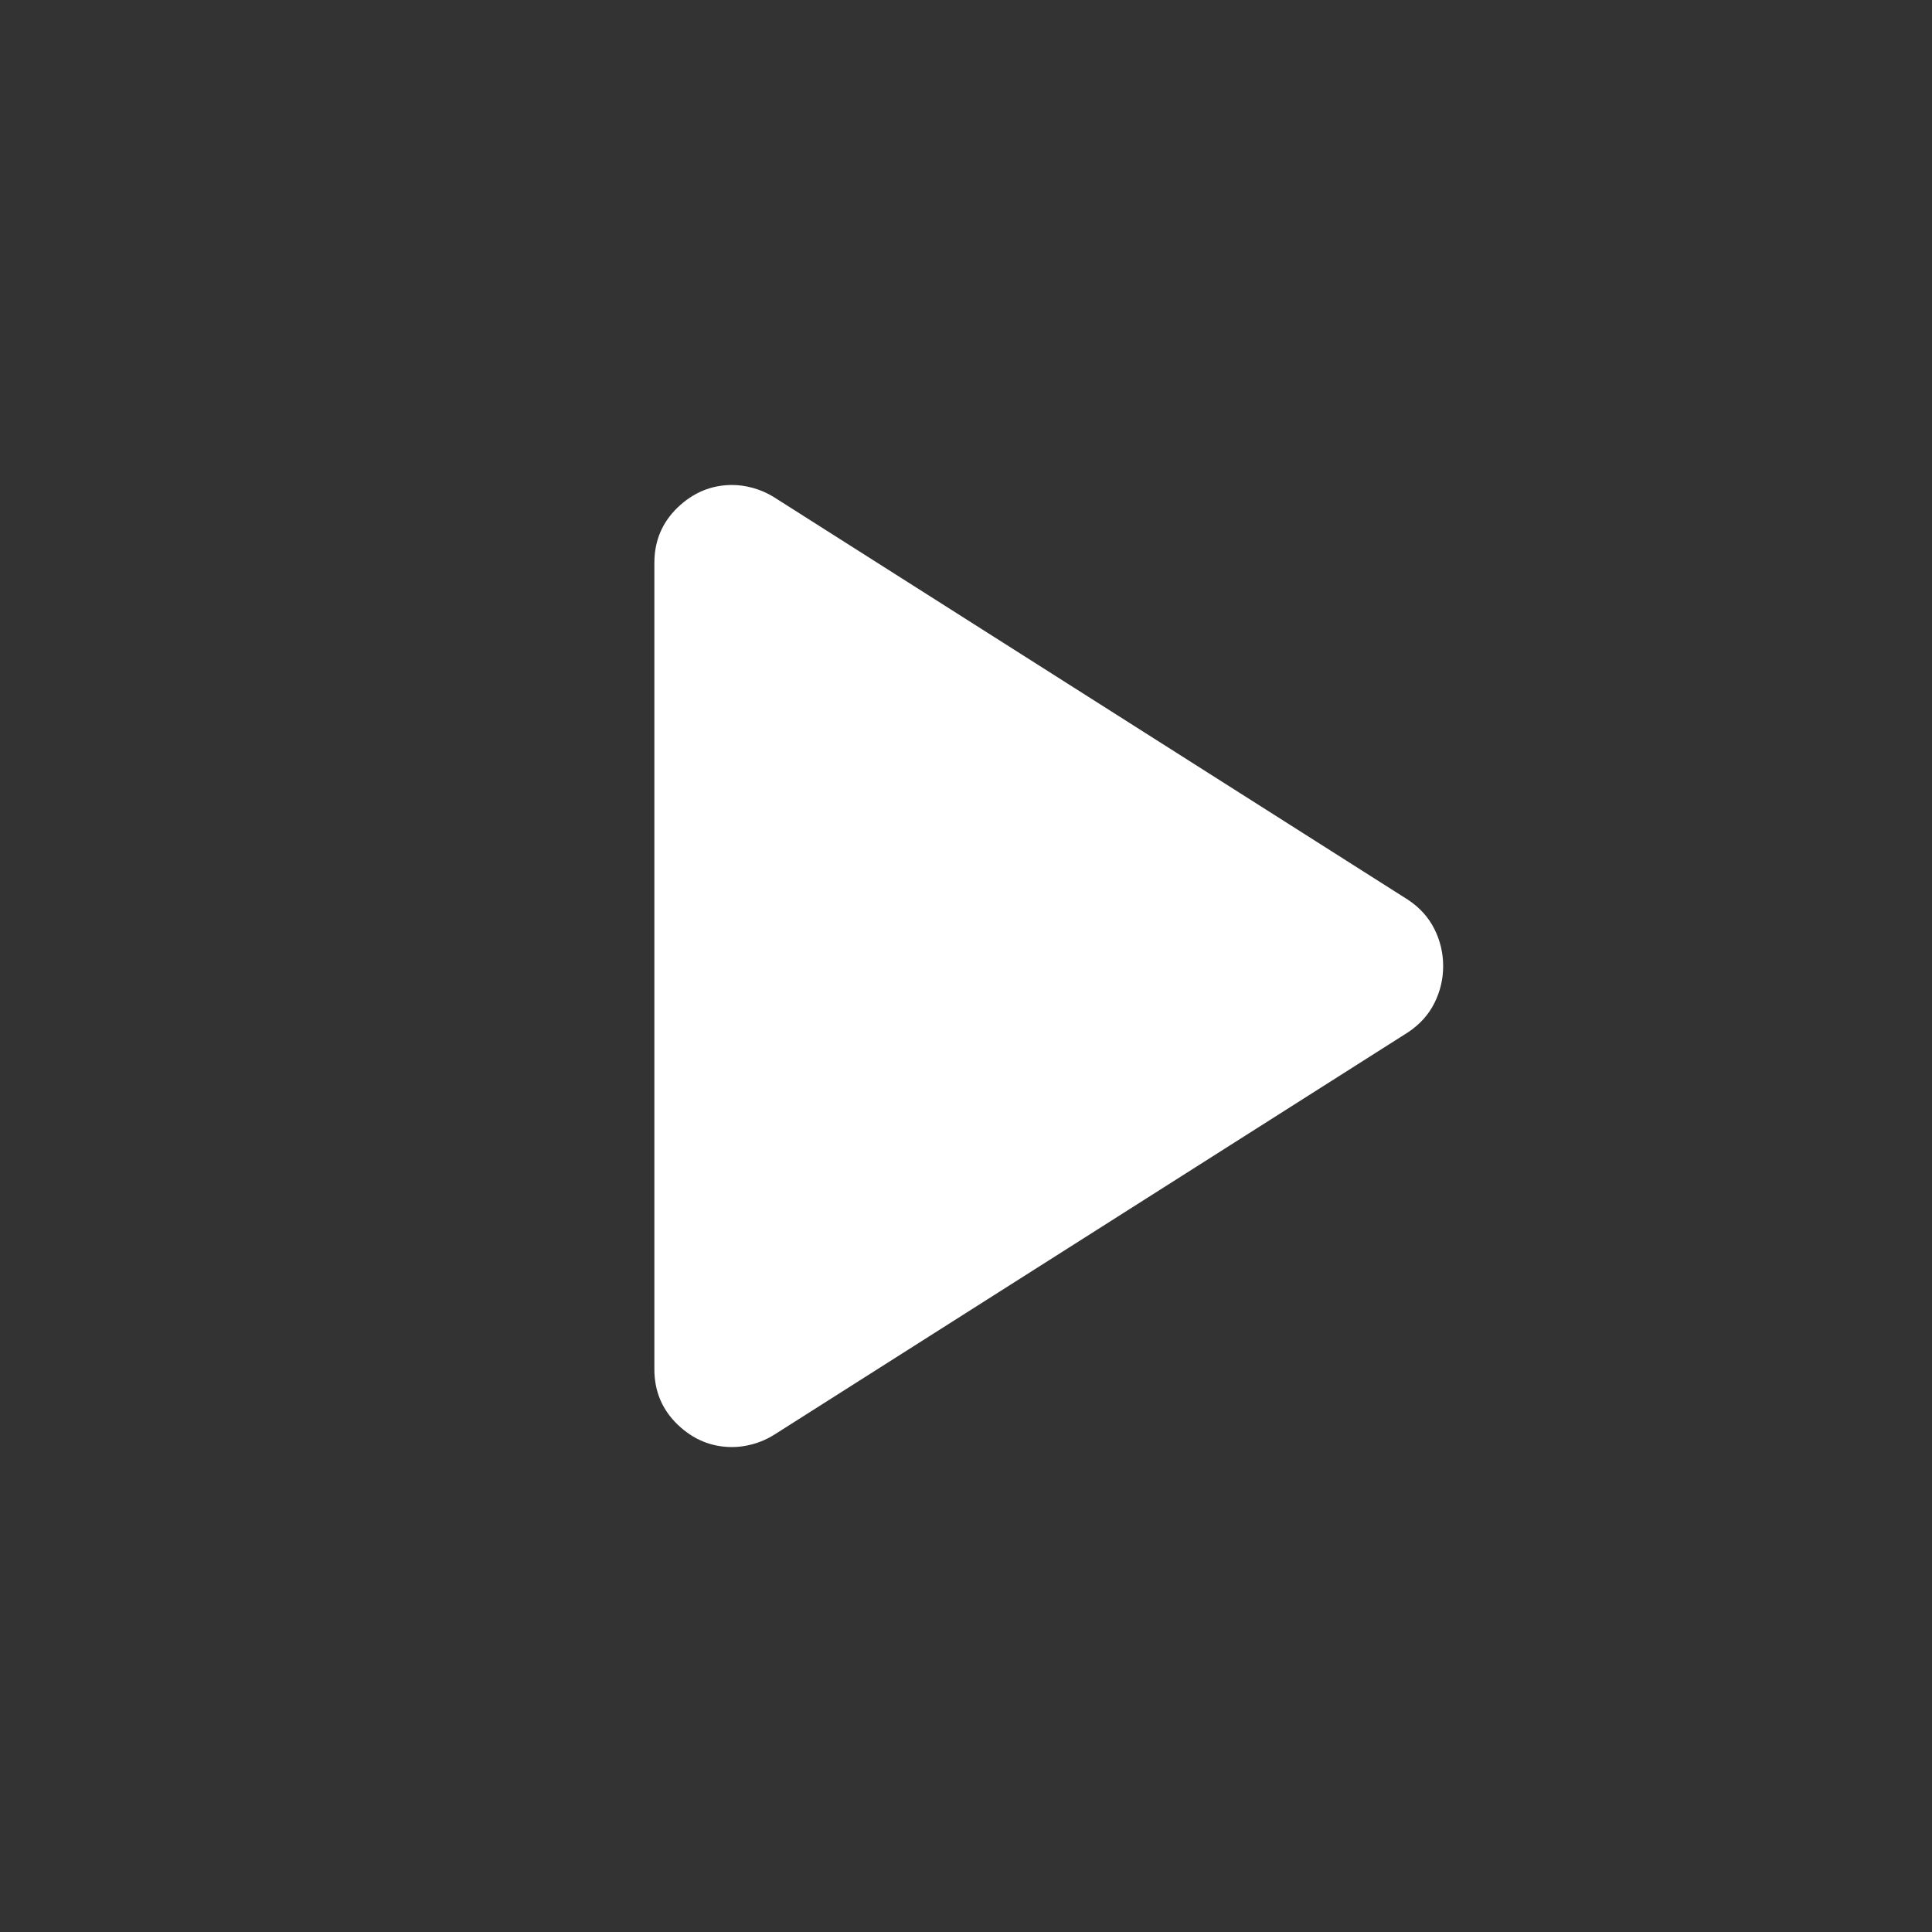 <svg width="40" height="40" viewBox="0 0 40 40" fill="none" xmlns="http://www.w3.org/2000/svg">
<rect x="0" y="0" width="40" height="40" fill="#333333" stroke="none"/>
<mask id="mask0_53_482" style="mask-type:alpha" maskUnits="userSpaceOnUse" x="0" y="0" width="40" height="40">
<rect width="38.71" height="38.71" transform="matrix(-1 0 0 1 39.355 0.646)" fill="#D9D9D9"/>
</mask>
<g mask="url(#mask0_53_482)">
<path d="M29.153 21.372C29.395 21.21 29.577 21.009 29.698 20.767C29.819 20.525 29.879 20.27 29.879 20.001C29.879 19.732 29.819 19.477 29.698 19.235C29.577 18.993 29.395 18.791 29.153 18.63L16.008 10.283C15.874 10.202 15.733 10.142 15.585 10.101C15.437 10.061 15.296 10.041 15.161 10.041C14.731 10.041 14.355 10.196 14.032 10.505C13.71 10.814 13.548 11.197 13.548 11.654V28.348C13.548 28.805 13.71 29.188 14.032 29.497C14.355 29.806 14.731 29.96 15.161 29.96C15.296 29.96 15.437 29.94 15.585 29.9C15.733 29.86 15.874 29.799 16.008 29.718L29.153 21.372Z" fill="white"/>
</g>
</svg>
